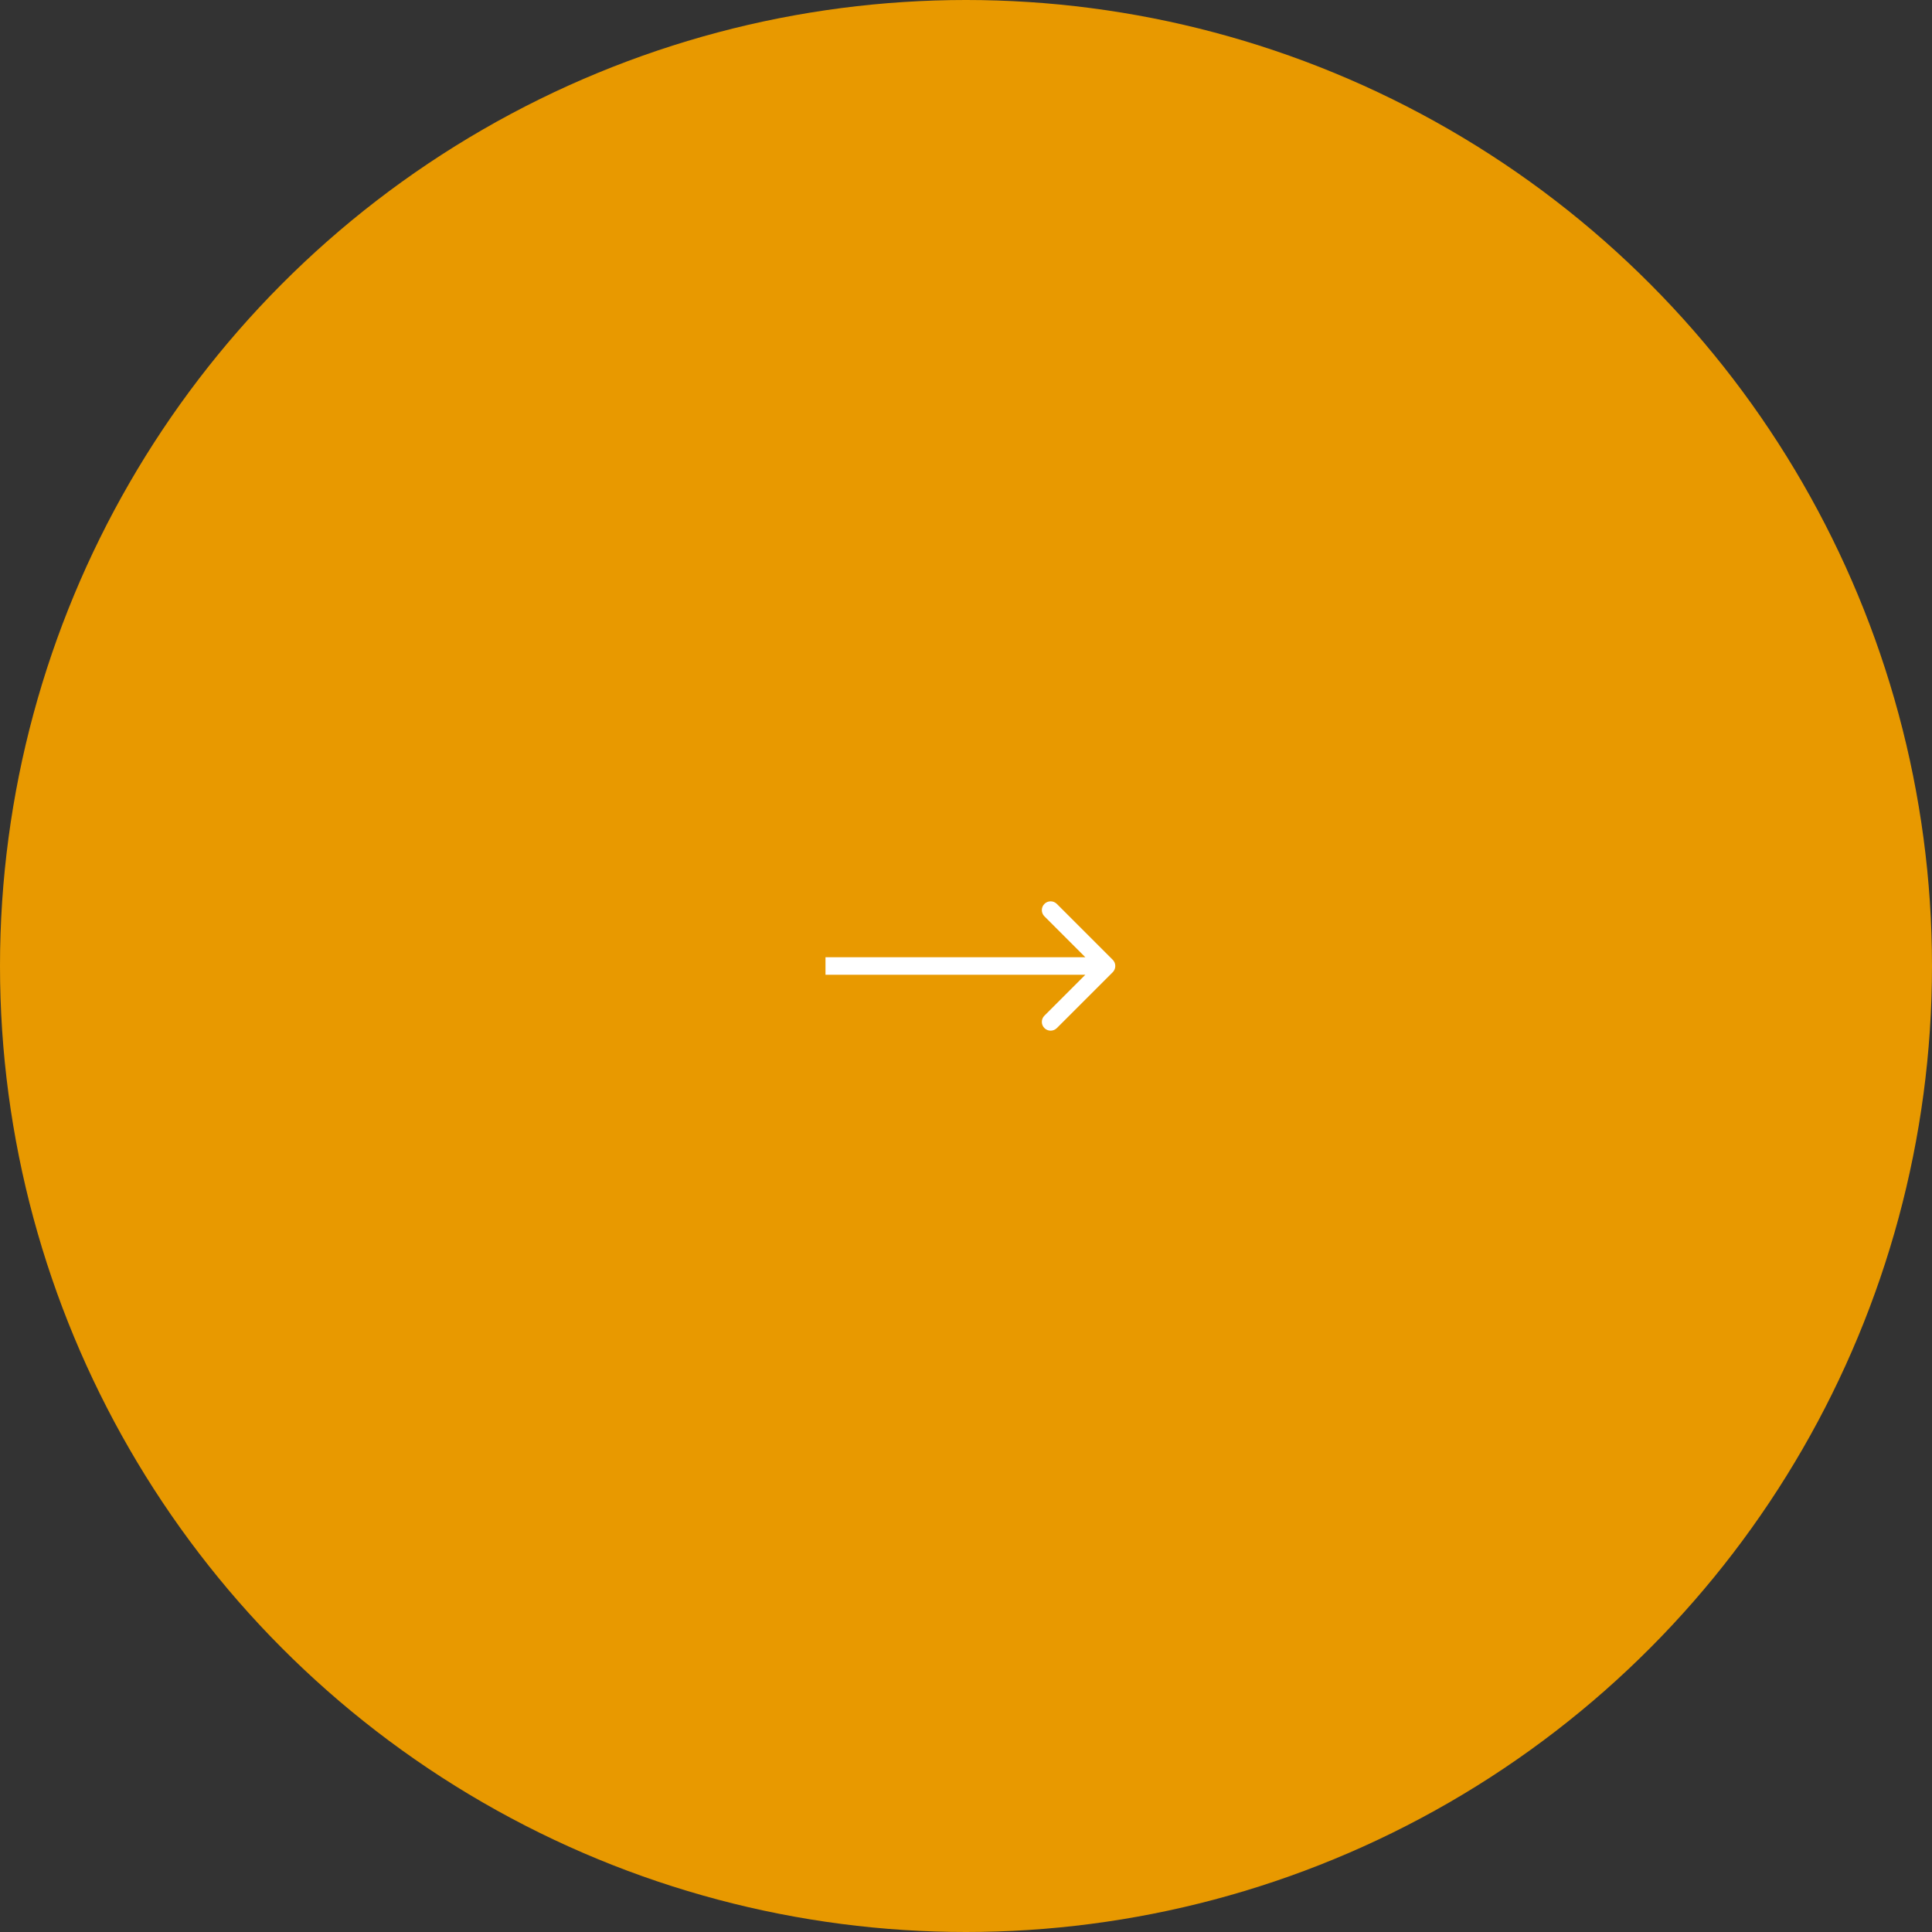 <svg width="110" height="110" viewBox="0 0 110 110" fill="none" xmlns="http://www.w3.org/2000/svg">
<rect x="0" y="0" width="110" height="110" fill="#333333" stroke="none"/>
<circle cx="55" cy="55" r="55" fill="#E89900"/>
<path d="M63.354 55.354C63.549 55.158 63.549 54.842 63.354 54.646L60.172 51.465C59.976 51.269 59.66 51.269 59.465 51.465C59.269 51.66 59.269 51.976 59.465 52.172L62.293 55L59.465 57.828C59.269 58.024 59.269 58.34 59.465 58.535C59.66 58.731 59.976 58.731 60.172 58.535L63.354 55.354ZM47 55.5L63 55.5L63 54.5L47 54.5L47 55.5Z" fill="white"/>
</svg>
